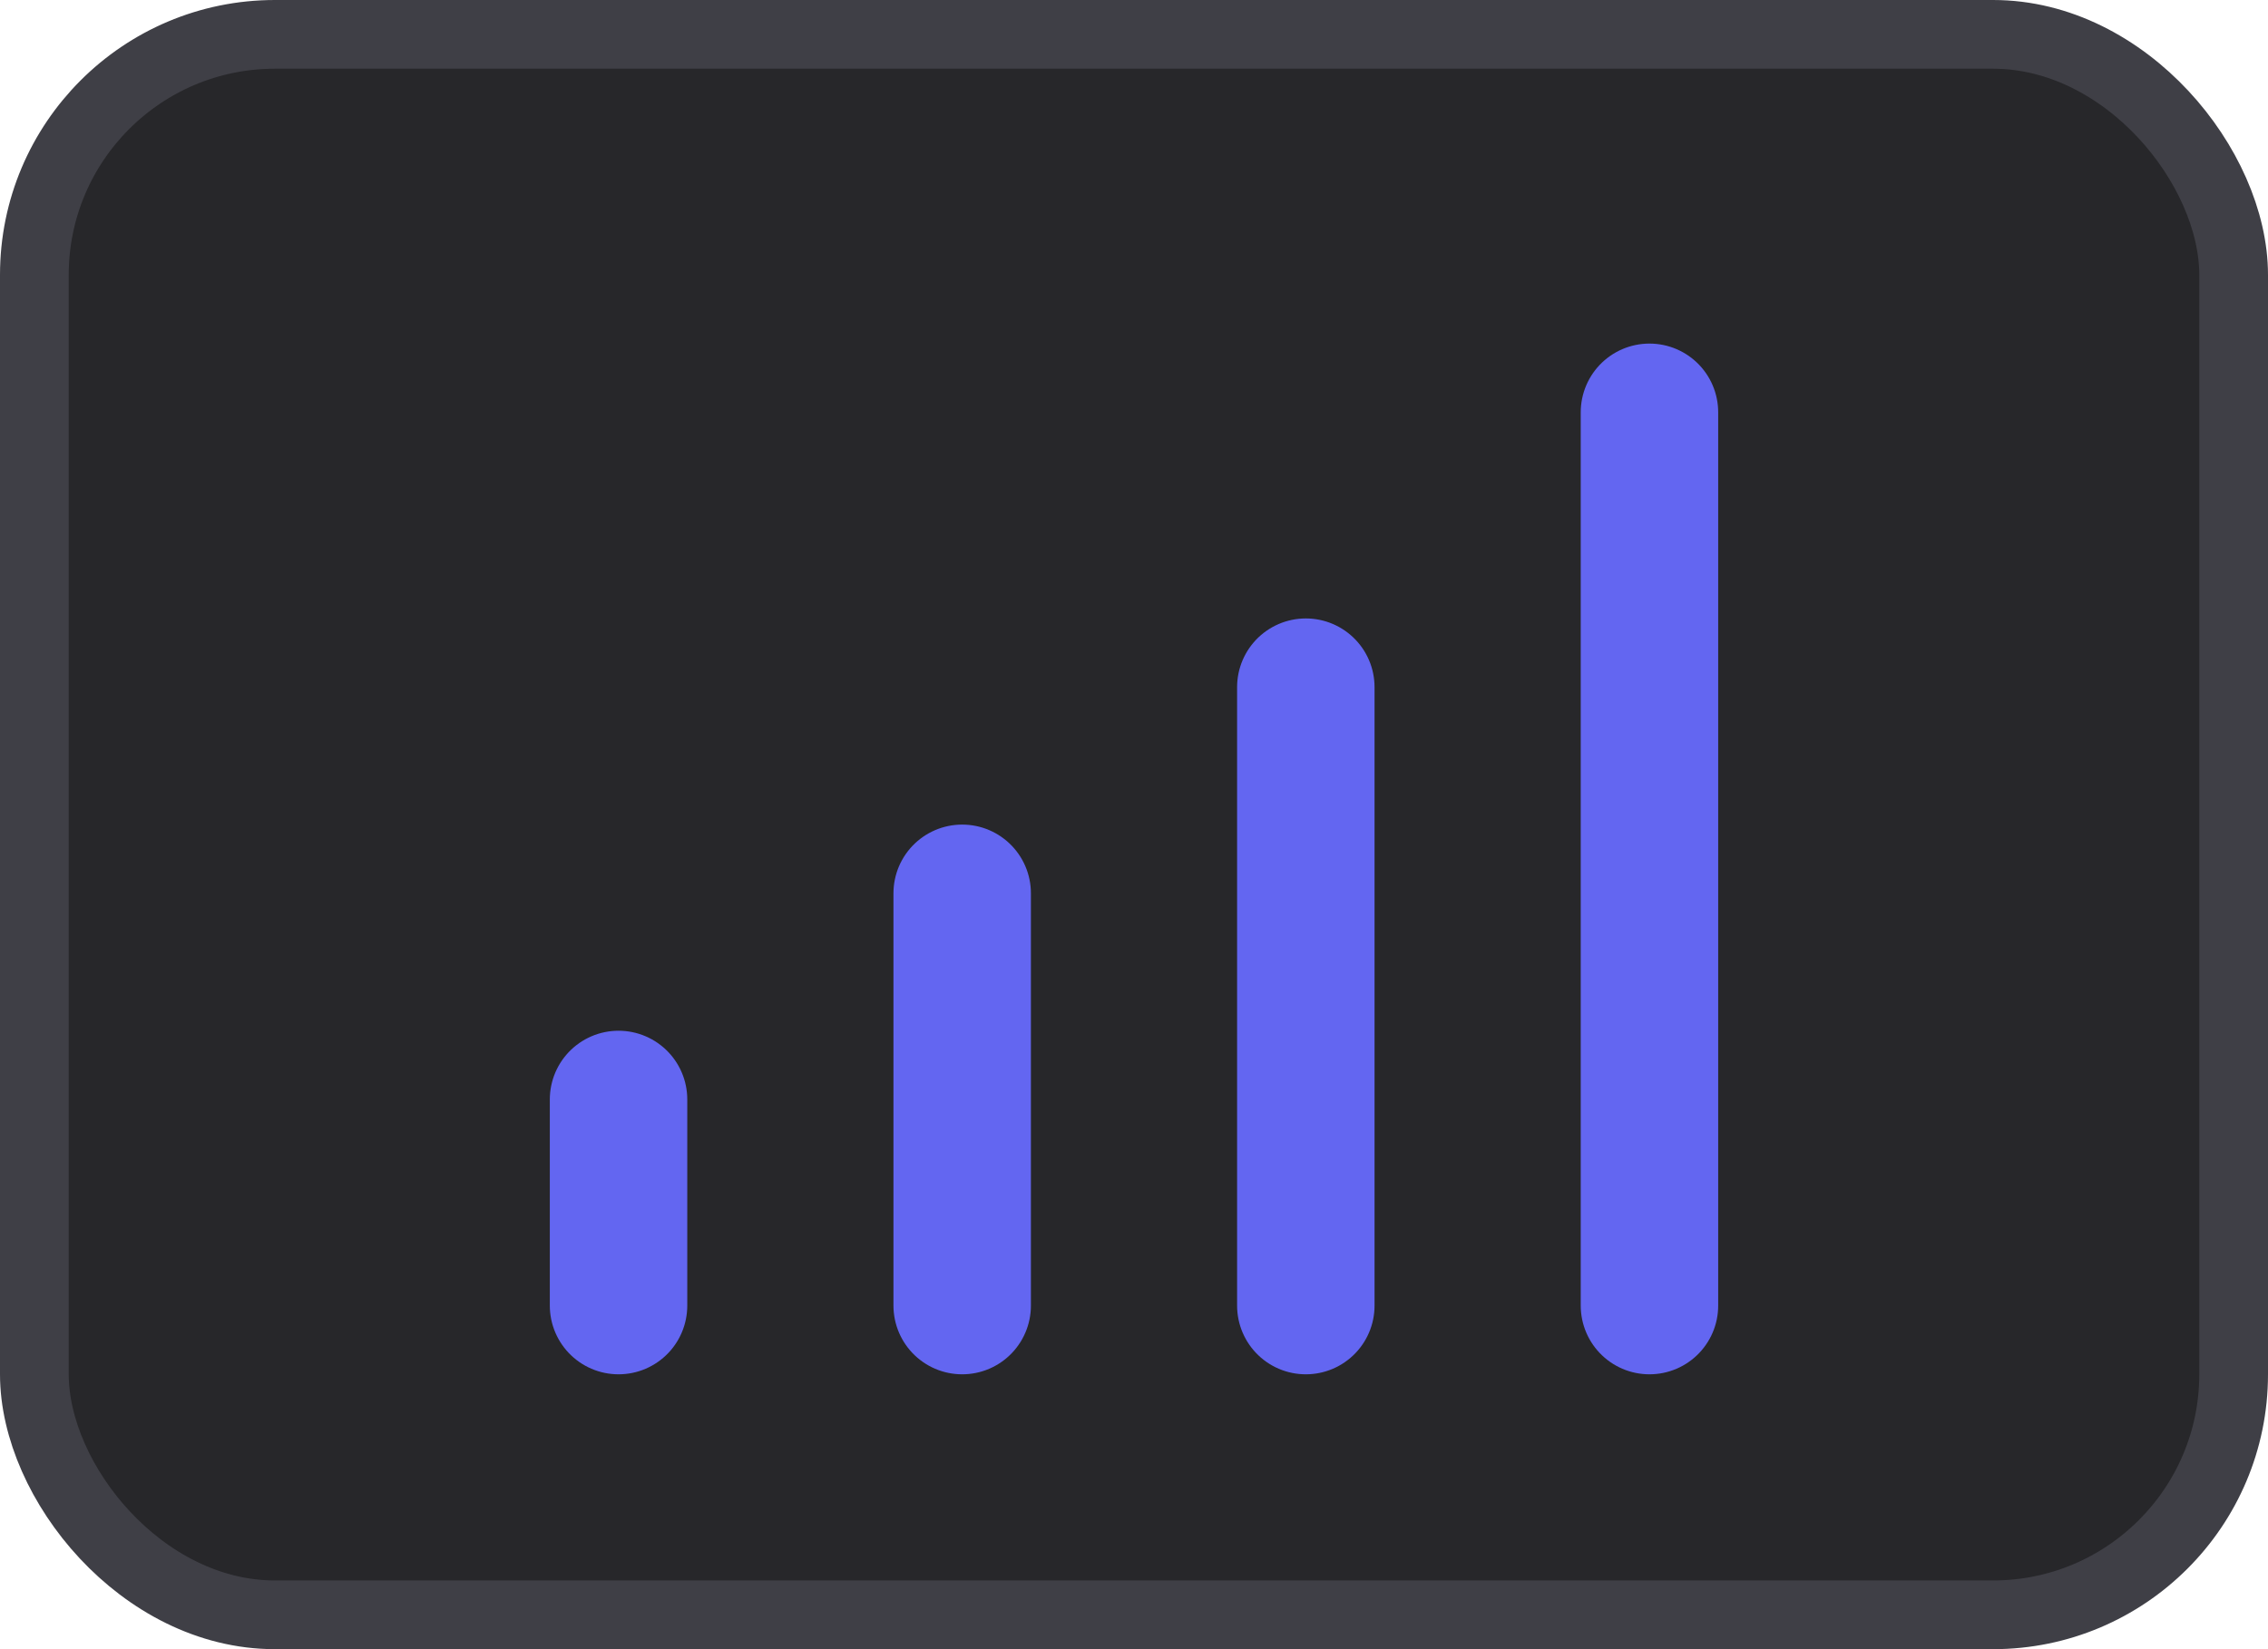 <svg width="33" height="24" viewBox="0 0 33 24" fill="none" xmlns="http://www.w3.org/2000/svg">
<rect x="0.5" y="0.5" width="32" height="23" rx="3.5" fill="#27272A"/>
<line x1="9" y1="16" x2="9" y2="19" stroke="#6366F1" stroke-width="2" stroke-linecap="round"/>
<line x1="14" y1="13" x2="14" y2="19" stroke="#6366F1" stroke-width="2" stroke-linecap="round"/>
<line x1="19" y1="10" x2="19" y2="19" stroke="#6366F1" stroke-width="2" stroke-linecap="round"/>
<line x1="24" y1="6" x2="24" y2="19" stroke="#6366F1" stroke-width="2" stroke-linecap="round"/>
<rect x="0.5" y="0.5" width="32" height="23" rx="3.5" stroke="#3F3F46"/>
</svg>
